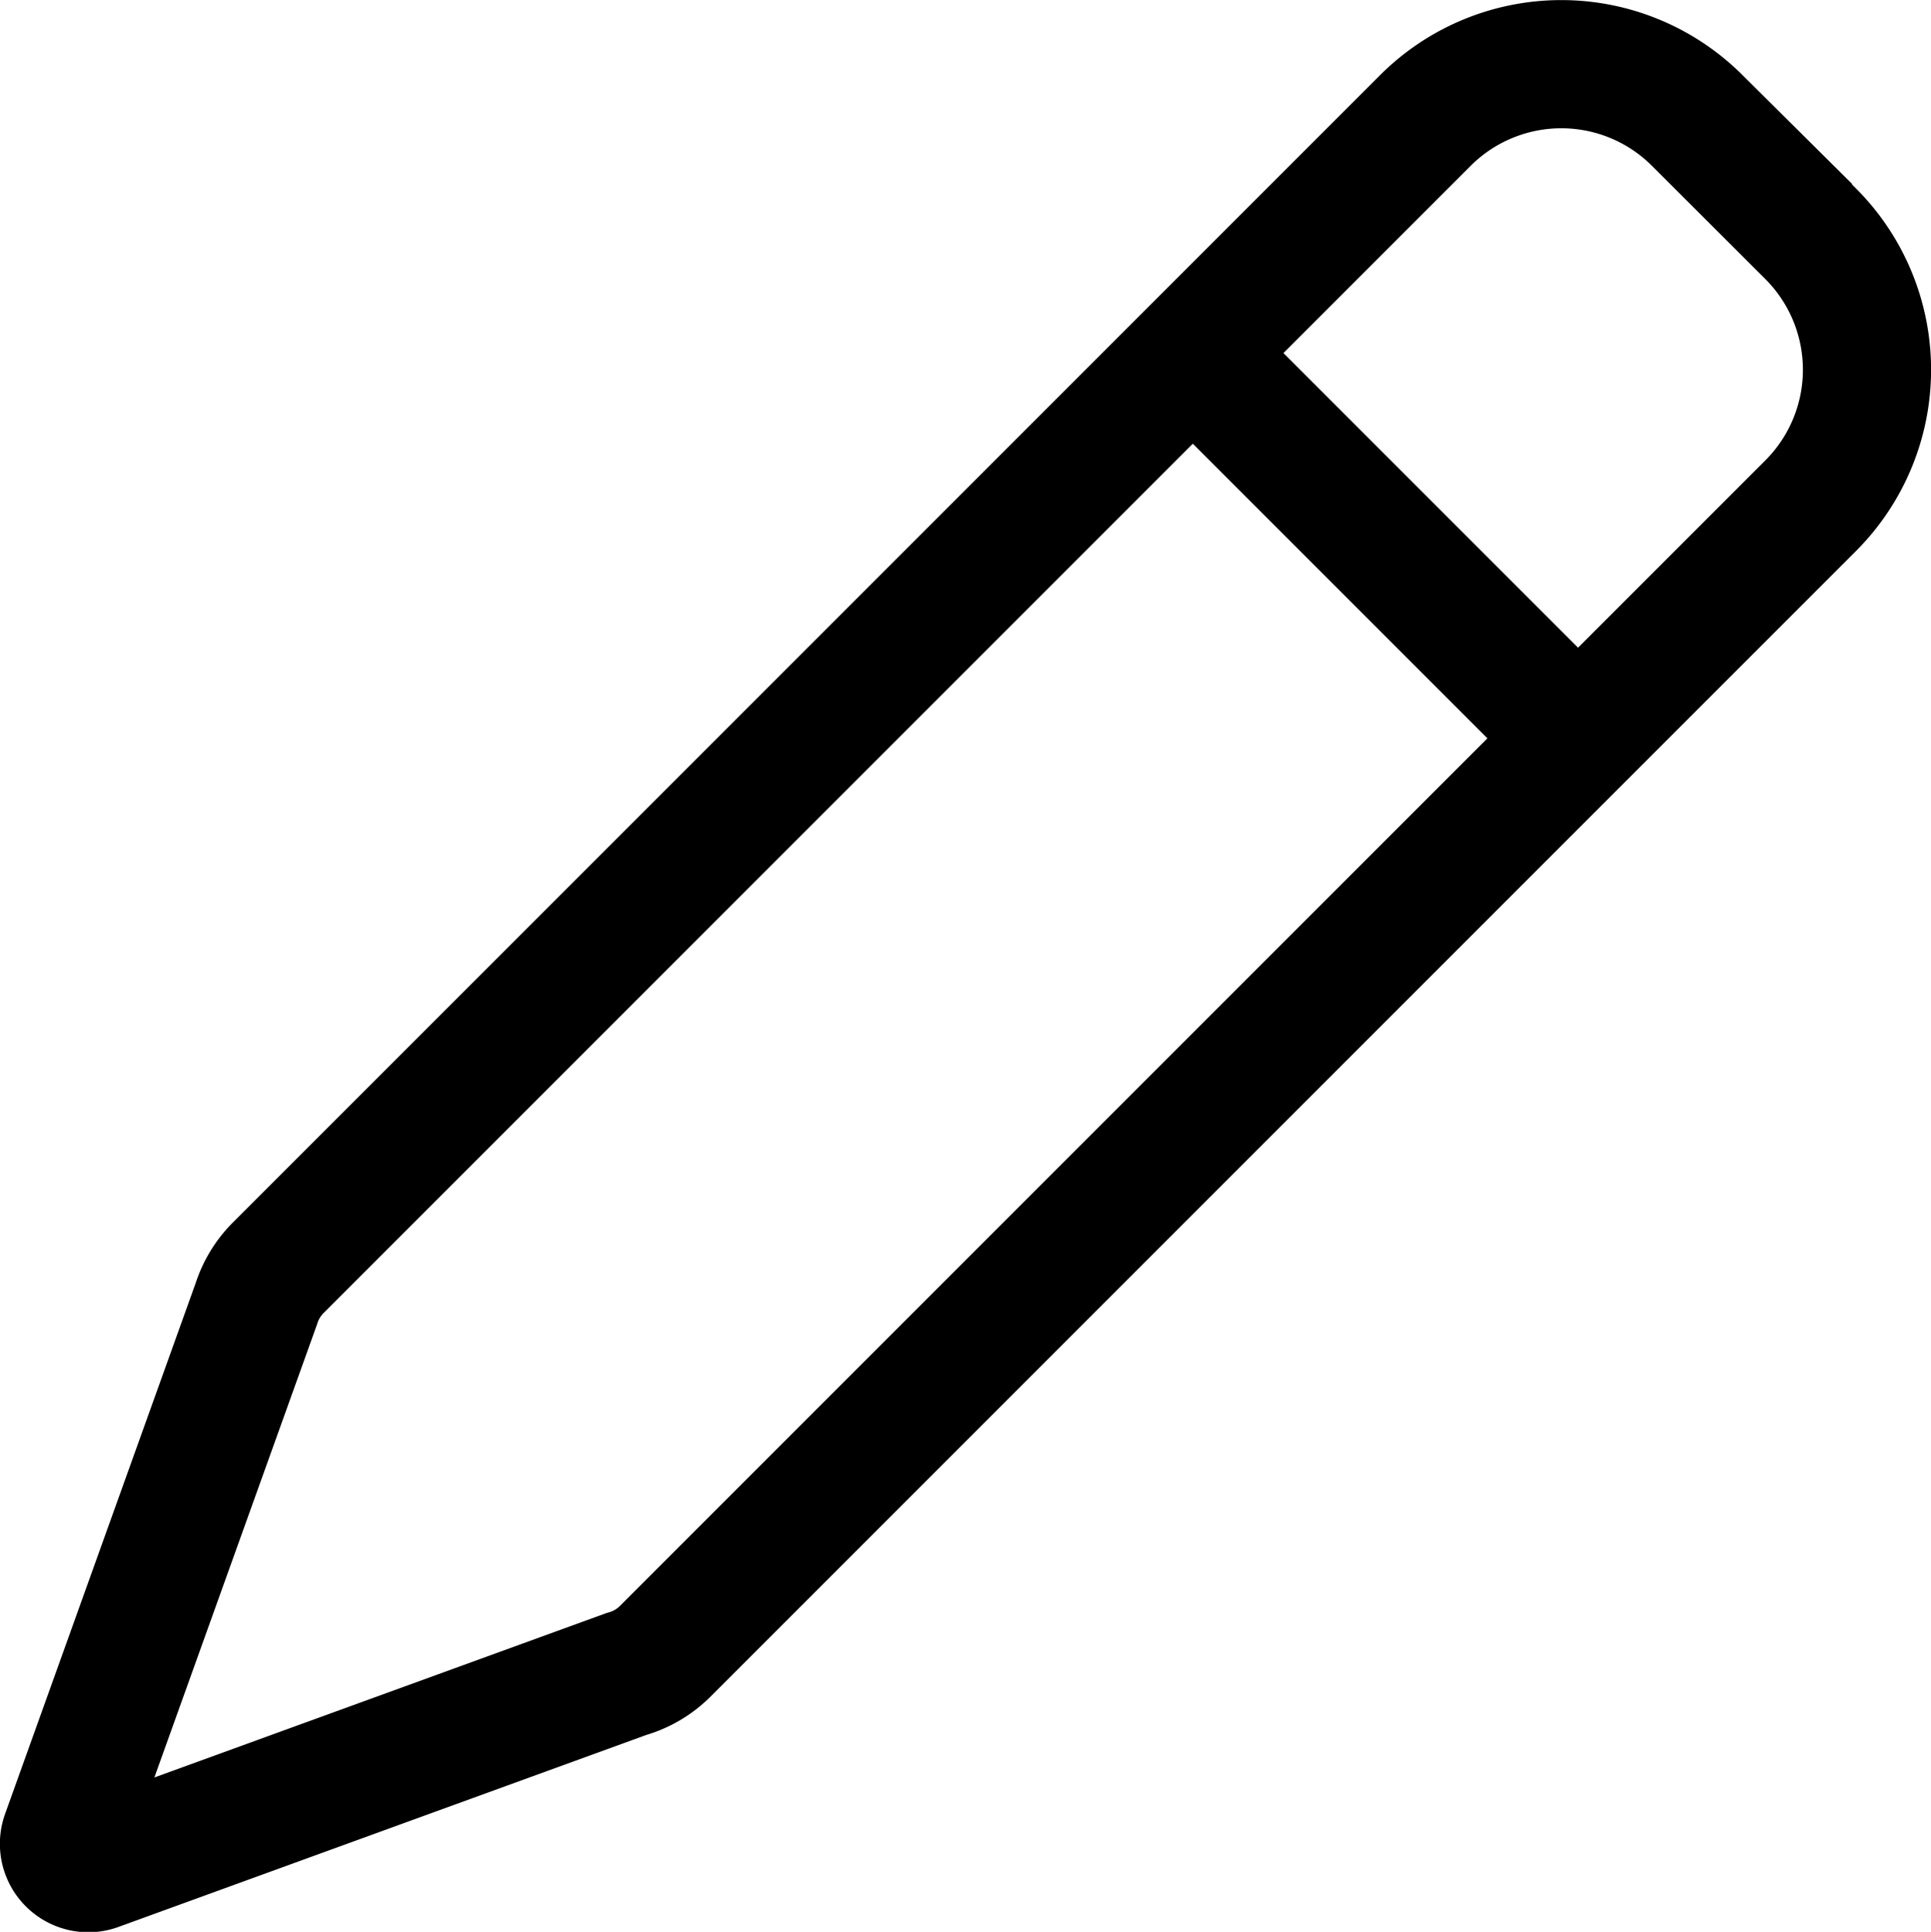 <svg xmlns="http://www.w3.org/2000/svg" viewBox="0 0 120.53 120.57"><defs><style>.cls-1{fill:none;stroke:#000;stroke-miterlimit:10;stroke-width:8px;}</style></defs><title>Asset 61todoapp</title><g id="Layer_2" data-name="Layer 2"><g id="Layer_2-2" data-name="Layer 2"><path class="cls-1" d="M41.48,103.1l71.57-71.57a12,12,0,0,0,0-16.91l-7.14-7.13A12,12,0,0,0,89,7.49L17.37,79.12A5.56,5.56,0,0,0,16,81.37L4.09,114.54a1.52,1.52,0,0,0,2,1.94l33-12A5.56,5.56,0,0,0,41.48,103.1Z"/><line class="cls-1" x1="74.5" y1="22.08" x2="98.5" y2="46.08"/></g></g></svg>